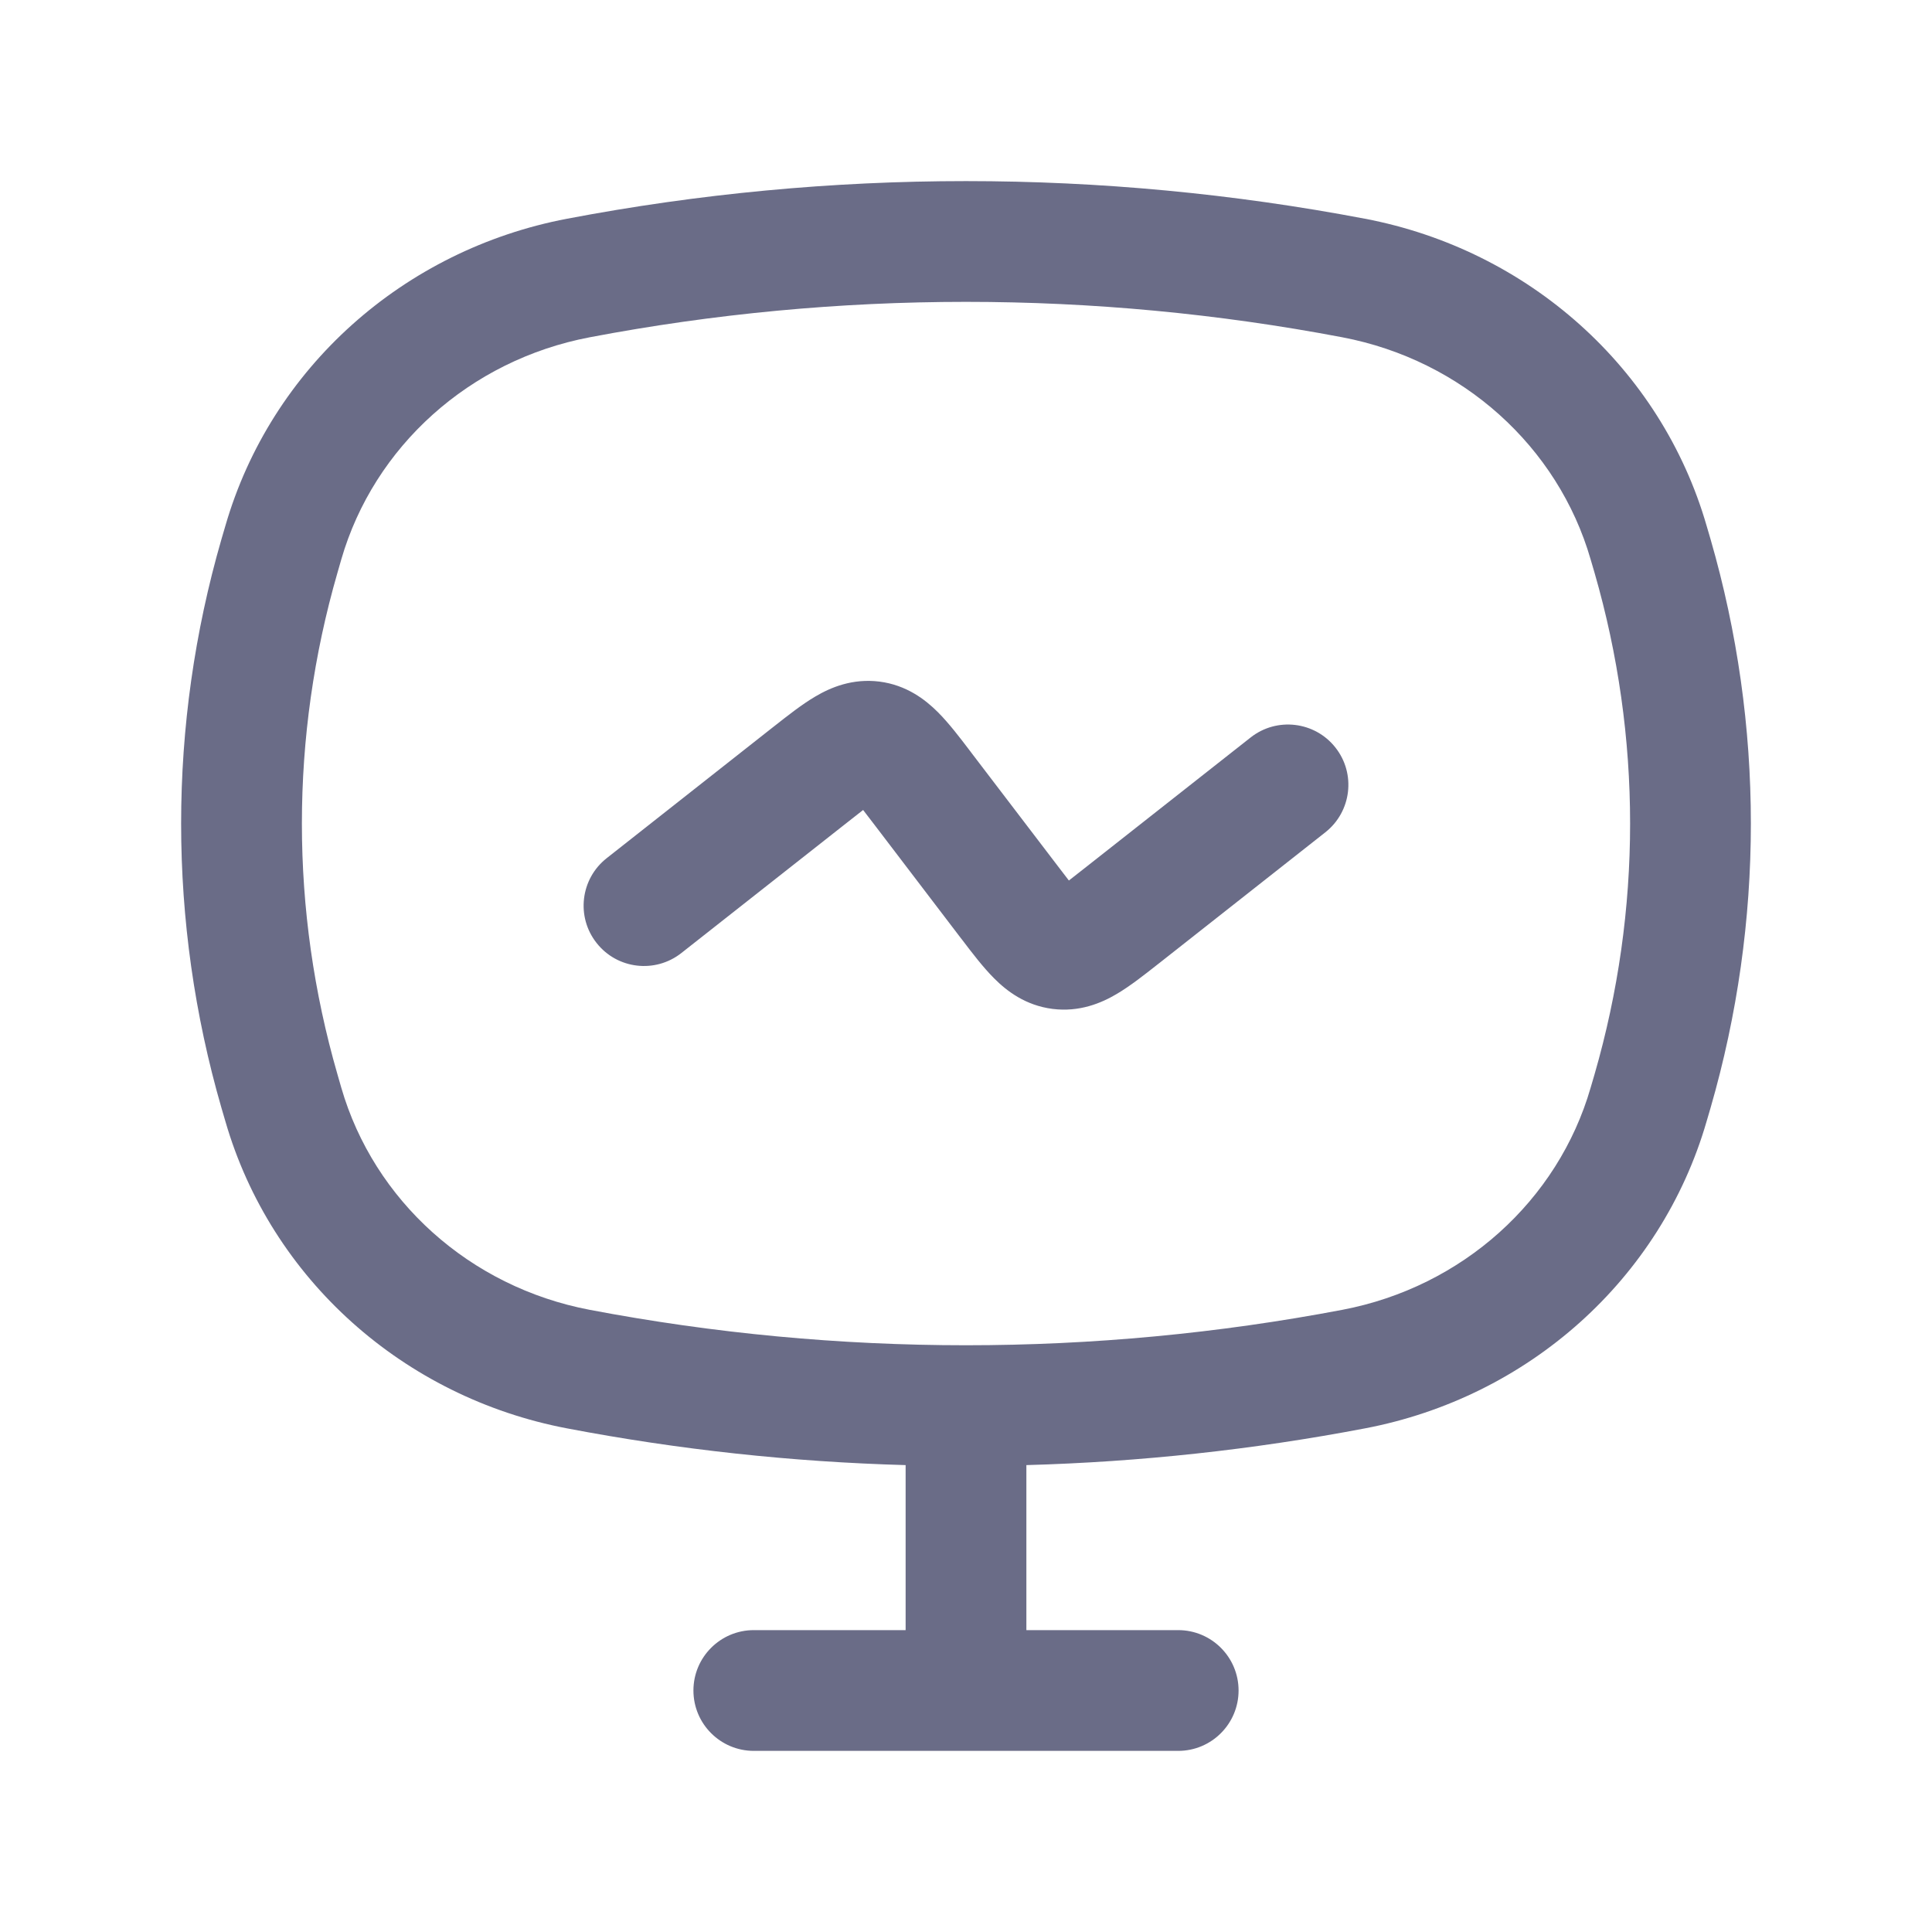 <?xml version="1.0" ?><svg fill="none" height="24" viewBox="0 0 24 24" width="24" xmlns="http://www.w3.org/2000/svg"><path clip-rule="evenodd" d="M16.675 4.19C13.588 3.603 10.412 3.603 7.325 4.19C5.833 4.474 4.646 5.548 4.24 6.948L4.192 7.115C3.603 9.153 3.603 11.308 4.192 13.346L4.24 13.513C4.646 14.913 5.833 15.987 7.325 16.271C10.412 16.858 13.588 16.858 16.675 16.271C18.167 15.987 19.354 14.913 19.759 13.513L19.808 13.346C20.397 11.308 20.397 9.153 19.808 7.115L19.759 6.948C19.354 5.548 18.167 4.474 16.675 4.19ZM7.045 2.717C10.318 2.094 13.682 2.094 16.955 2.717C18.985 3.103 20.633 4.571 21.2 6.531L21.249 6.698C21.917 9.008 21.917 11.453 21.249 13.763L21.2 13.93C20.633 15.89 18.985 17.358 16.955 17.744C15.565 18.009 14.159 18.161 12.75 18.2V20.25H14.636C15.05 20.25 15.386 20.586 15.386 21C15.386 21.414 15.05 21.75 14.636 21.75H9.364C8.95 21.75 8.614 21.414 8.614 21C8.614 20.586 8.95 20.25 9.364 20.25H11.25V18.2C9.841 18.161 8.435 18.009 7.045 17.744C5.015 17.358 3.367 15.89 2.8 13.93L2.751 13.763C2.083 11.453 2.083 9.008 2.751 6.698L2.8 6.531C3.367 4.571 5.015 3.103 7.045 2.717Z" fill="#6A6C87" fill-rule="evenodd"/><path clip-rule="evenodd" d="M14.378 11.982C14.387 11.975 14.396 11.968 14.405 11.961L16.464 10.339C16.789 10.083 16.846 9.611 16.589 9.286C16.333 8.961 15.861 8.905 15.536 9.161L13.477 10.782C13.398 10.844 13.334 10.895 13.278 10.938C13.234 10.882 13.185 10.817 13.124 10.737L12.069 9.354C12.062 9.345 12.056 9.335 12.048 9.326C11.922 9.16 11.786 8.982 11.651 8.847C11.493 8.689 11.26 8.51 10.925 8.467C10.59 8.425 10.319 8.539 10.127 8.653C9.962 8.75 9.786 8.889 9.622 9.018C9.613 9.025 9.604 9.032 9.595 9.039L7.536 10.661C7.211 10.917 7.154 11.389 7.411 11.714C7.667 12.04 8.139 12.095 8.464 11.839L10.523 10.218C10.602 10.156 10.666 10.105 10.722 10.062C10.766 10.118 10.815 10.183 10.876 10.263L11.93 11.646C11.937 11.655 11.944 11.665 11.952 11.674C12.078 11.84 12.214 12.018 12.349 12.153C12.507 12.312 12.74 12.49 13.075 12.533C13.41 12.575 13.681 12.461 13.873 12.347C14.038 12.25 14.214 12.111 14.378 11.982Z" fill="#6A6C87" fill-rule="evenodd"/></svg>
